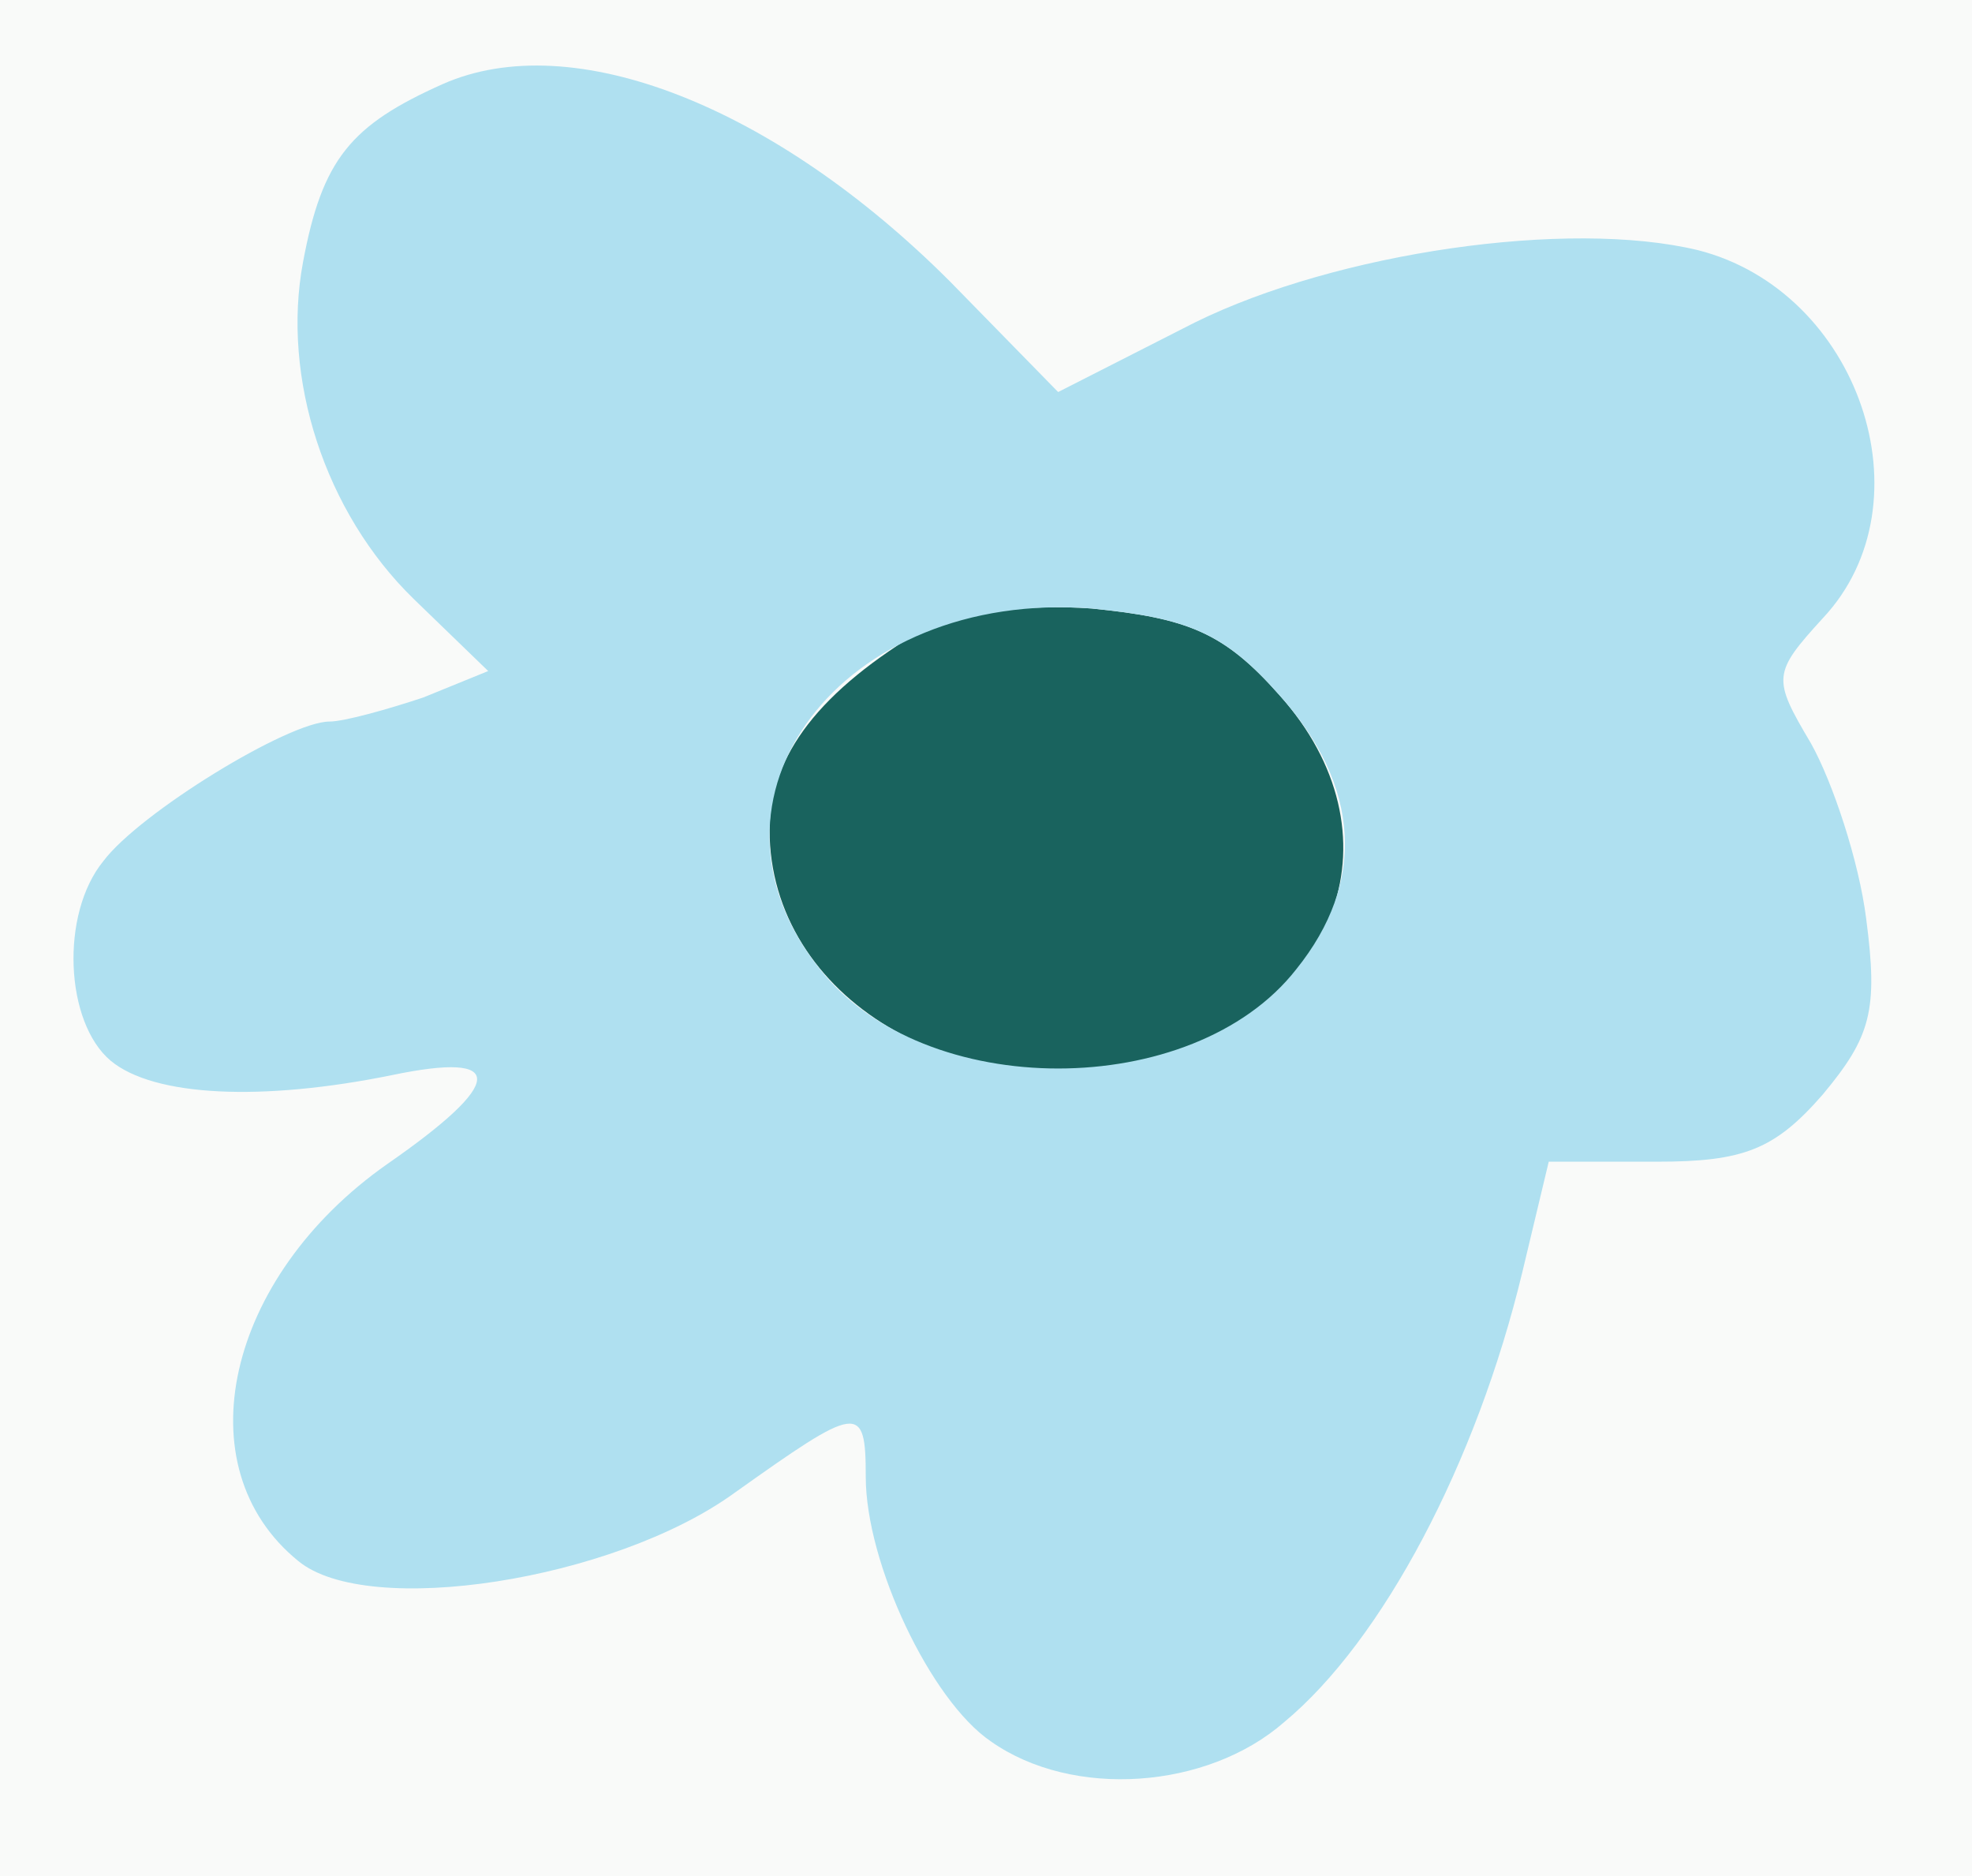 <?xml version="1.0" standalone="no"?>
<!DOCTYPE svg PUBLIC "-//W3C//DTD SVG 20010904//EN"
 "http://www.w3.org/TR/2001/REC-SVG-20010904/DTD/svg10.dtd">
<svg version="1.0" xmlns="http://www.w3.org/2000/svg" 
width="82pt" height="78pt" viewBox="0 0 82 78"
preserveAspectRatio = "xMidYMid meet" >
<rect width="82" height="78" fill="#F9FAF9"/>
<path d="M385 519 c-44 -26 -65 -53 -65 -84 0 -70 79 -117 159 -95 79 21 104 94 53 151 -23 26 -38 32 -78 36 -27 2 -58 -2 -69 -8z" transform="translate(0,78) scale(0.1,-0.1)" stroke="none" fill="#19635E"/>

<path d="M184 745 c-38 -17 -50 -31 -58 -74 -9 -48 9 -104 46 -140 l31 -30 -27 -11 c-15 -5 -33 -10 -39 -10 -17 0 -79 -38 -94 -58 -18 -22 -16 -67 3 -83 18 -15 63 -17 117 -6 48 10 47 -3 -2 -37 -67 -47 -85 -126 -37 -165 29 -24 131 -8 181 28 52 37 55 38 55 7 0 -36 27 -93 52 -110 34 -24 90 -20 122 8 41 34 80 108 99 187 l11 46 45 0 c36 0 49 5 69 28 20 24 23 35 18 73 -3 24 -14 57 -23 73 -16 27 -16 29 5 52 45 48 15 136 -52 153 -54 13 -150 -1 -209 -30 l-57 -29 -45 46 c-73 73 -157 106 -211 82z m348 -254 c34 -38 36 -78 7 -114 -43 -55 -155 -55 -198 0 -57 71 9 158 113 150 40 -4 55 -10 78 -36z" transform="translate(0,78) scale(0.1,-0.1)" stroke="none" fill="#AFE0F0"/>

</svg>